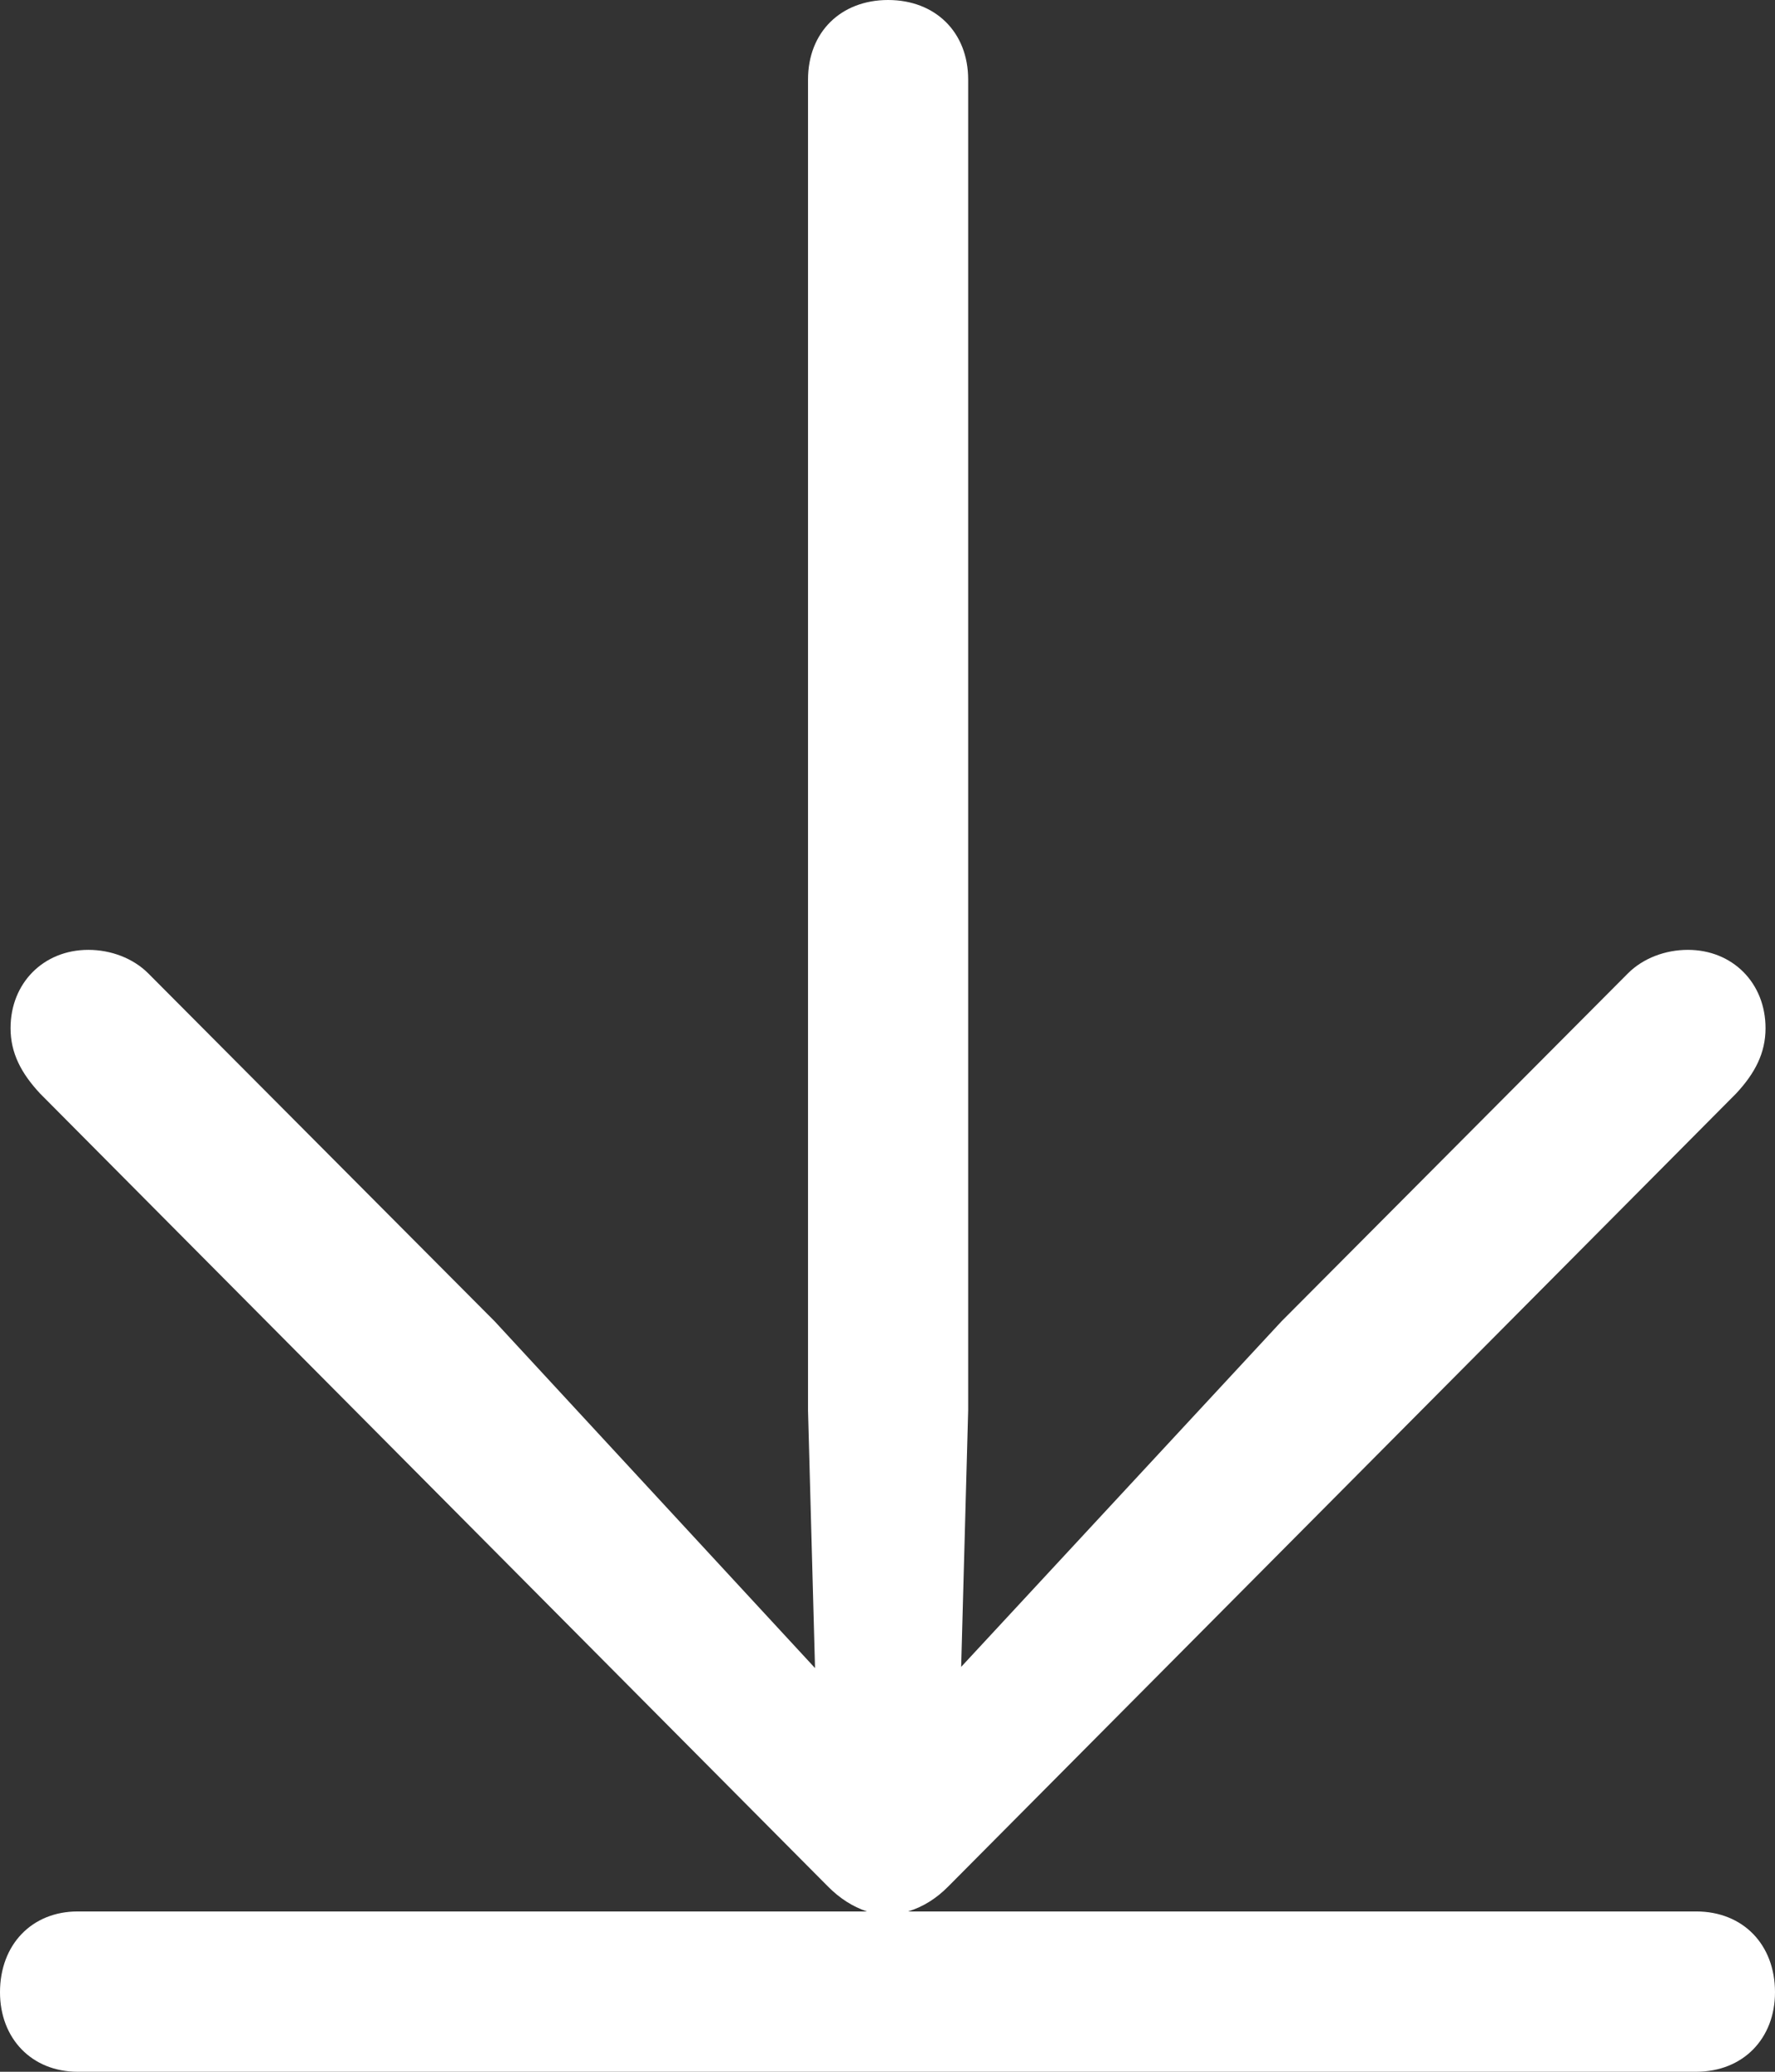 <?xml version="1.0" encoding="UTF-8"?>
<svg width="18px" height="21px" viewBox="0 0 18 21" version="1.1" xmlns="http://www.w3.org/2000/svg" xmlns:xlink="http://www.w3.org/1999/xlink">
    <rect x="0" y="0" width="18" height="21" fill="#333333" stroke="none"/>
    <!-- Generator: Sketch 54.1 (76490) - https://sketchapp.com -->
    <title>Light-M</title>
    <desc>Created with Sketch.</desc>
    <g id="Page-1" stroke="none" stroke-width="1" fill="none" fill-rule="evenodd">
        <g id="Blaaa" transform="translate(-1856, -64)" fill="#FFFFFF" fill-rule="nonzero">
            <g id="Nav">
                <g id="Header">
                    <g id="LOGO-+-MENU" transform="translate(474, 56)">
                        <g id="Light-M" transform="translate(1382, 8)">
                            <path d="M0.788,19.375 C0.322,19.375 0,19.712 0,20.194 C0,20.663 0.322,21 0.788,21 L17.2,21 C17.677,21 18,20.663 18,20.194 C18,19.712 17.677,19.375 17.2,19.375 L9.209,19.375 C9.364,19.327 9.496,19.243 9.615,19.123 L17.606,11.084 C17.797,10.879 17.904,10.674 17.904,10.422 C17.904,9.964 17.57,9.628 17.116,9.628 C16.889,9.628 16.662,9.712 16.507,9.868 L12.995,13.394 L9.747,16.896 L9.818,14.297 L9.818,0.806 C9.818,0.325 9.484,0 9.006,0 C8.528,0 8.194,0.325 8.194,0.806 L8.194,14.297 L8.265,16.908 L5.017,13.394 L1.505,9.868 C1.35,9.712 1.123,9.628 0.896,9.628 C0.442,9.628 0.107,9.964 0.107,10.422 C0.107,10.674 0.215,10.879 0.406,11.084 L8.397,19.123 C8.516,19.243 8.648,19.327 8.791,19.375 L0.788,19.375 Z" id="Path"></path>
                        </g>
                    </g>
                </g>
            </g>
        </g>
    </g>
</svg>